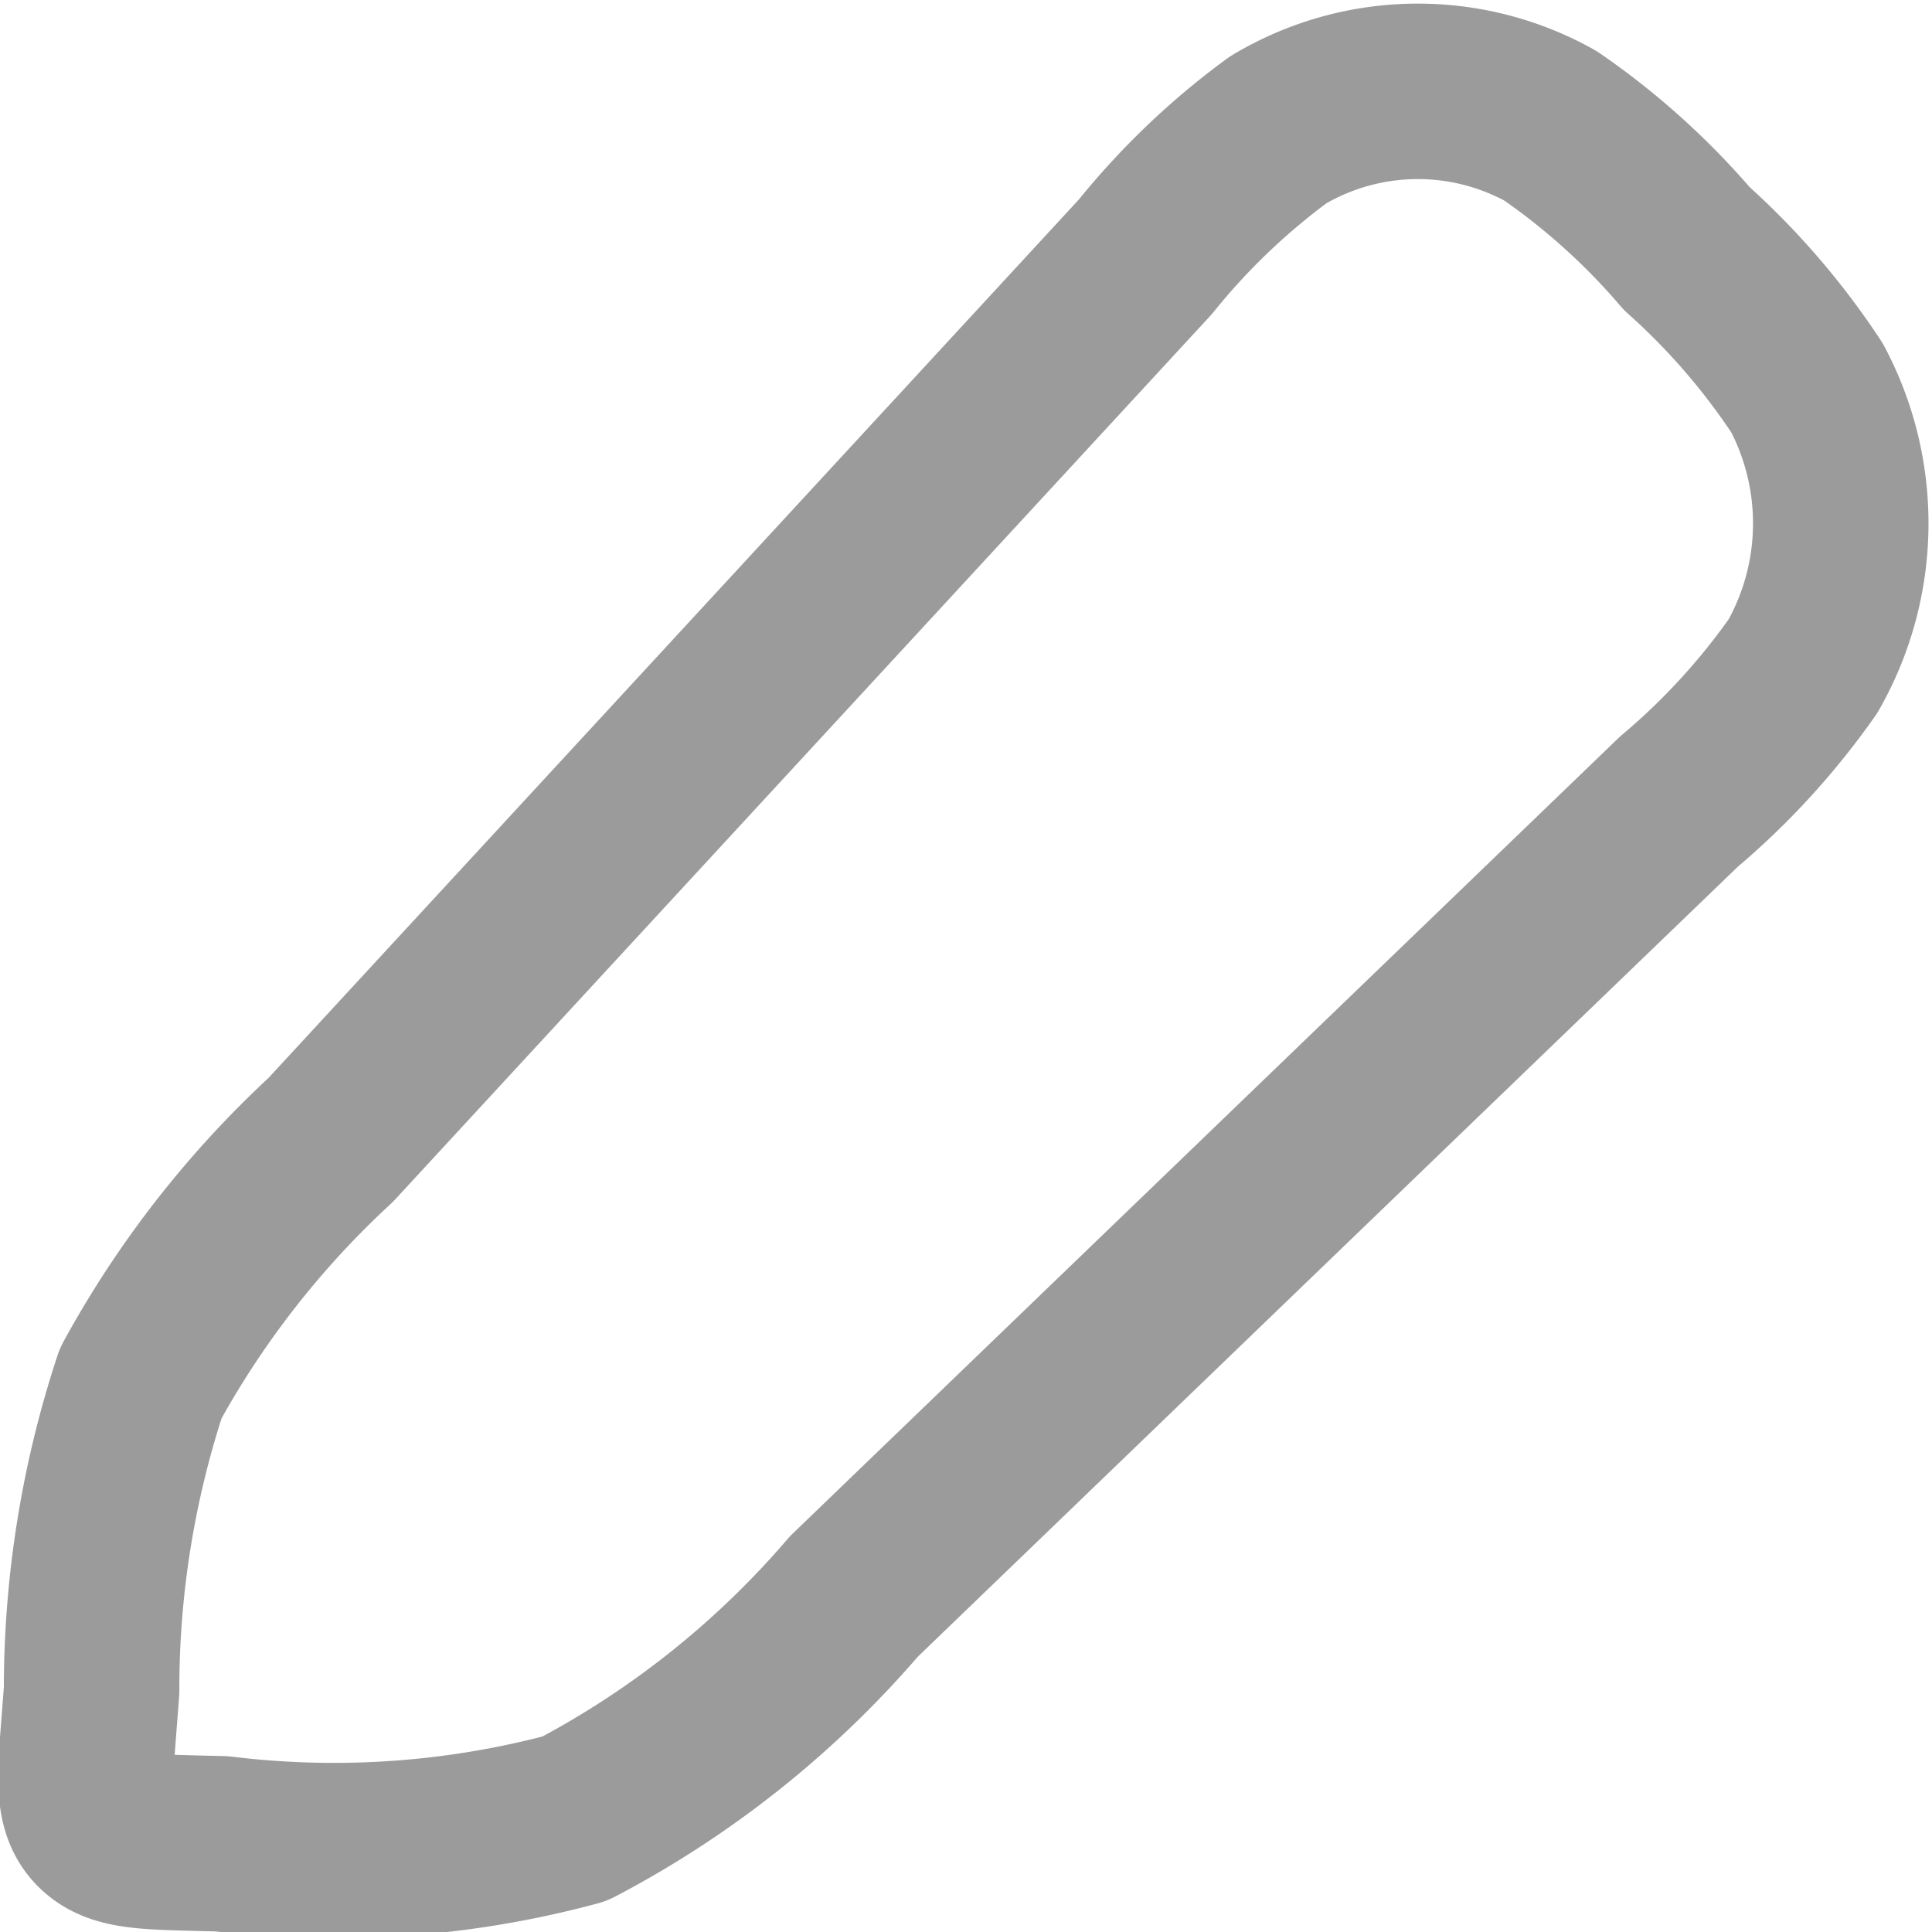 <svg xmlns="http://www.w3.org/2000/svg" width="16.515" height="16.517" viewBox="0 0 16.515 16.517">
  <path id="Path_13762" data-name="Path 13762" d="M11.055,3.414a6.051,6.051,0,0,1,1.135-1.085,2.33,2.33,0,0,1,2.327-.035,6.04,6.04,0,0,1,1.166,1.05,6.092,6.092,0,0,1,1.028,1.191,2.47,2.47,0,0,1-.034,2.377,6.084,6.084,0,0,1-1.062,1.16L8.563,14.866a8.093,8.093,0,0,1-2.387,1.9,7.911,7.911,0,0,1-3.017.214l-.21-.005c-.47-.012-.7-.018-.841-.173s-.118-.394-.081-.873l.02-.26a8.337,8.337,0,0,1,.42-2.626,8.157,8.157,0,0,1,1.624-2.08Z" transform="translate(-1.264 -1.219)" fill="none" stroke="#9b9b9b" stroke-linejoin="round" stroke-width="1.5"/>
</svg>
